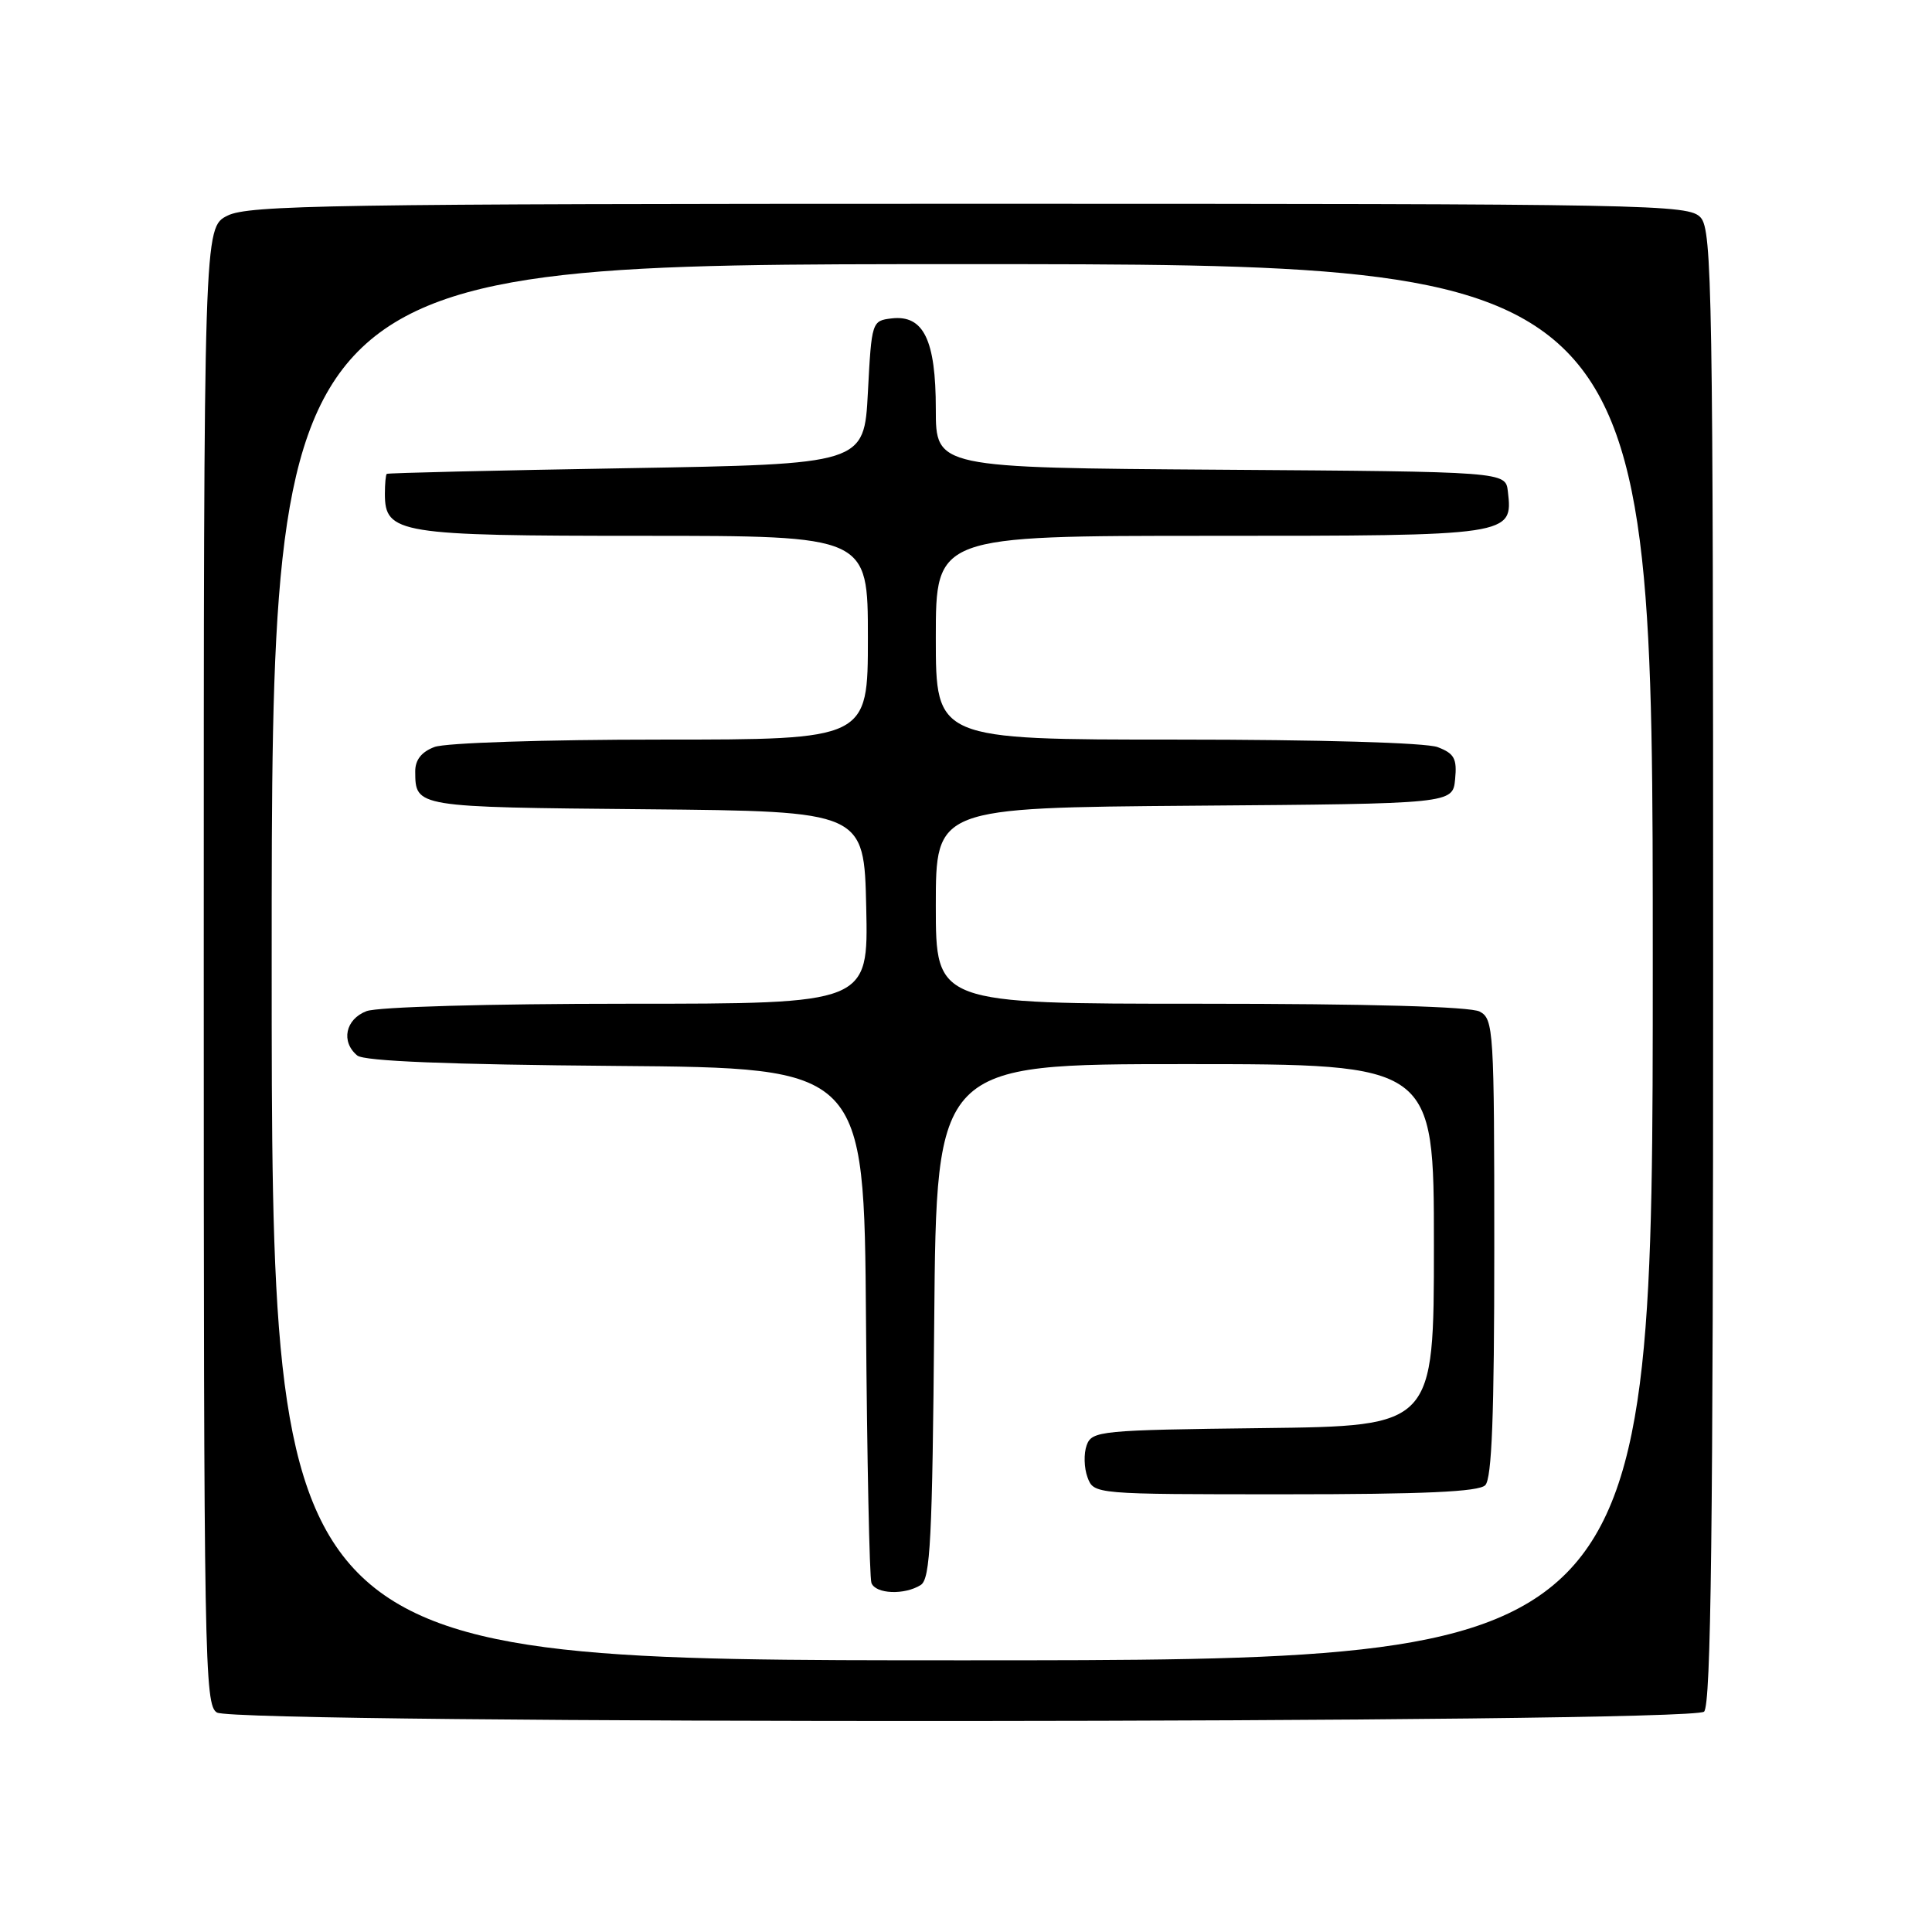 <?xml version="1.0" encoding="UTF-8" standalone="no"?>
<!DOCTYPE svg PUBLIC "-//W3C//DTD SVG 1.1//EN" "http://www.w3.org/Graphics/SVG/1.1/DTD/svg11.dtd" >
<svg xmlns="http://www.w3.org/2000/svg" xmlns:xlink="http://www.w3.org/1999/xlink" version="1.1" viewBox="0 0 256 256">
 <g >
 <path fill="currentColor"
d=" M 225.80 226.80 C 226.72 225.88 227.00 202.61 227.00 128.13 C 227.00 38.83 226.86 30.50 225.35 28.83 C 223.76 27.08 219.45 27.00 128.50 27.00 C 43.92 27.00 32.96 27.18 30.15 28.57 C 27.00 30.15 27.00 30.15 27.00 128.02 C 27.00 220.18 27.10 225.96 28.75 226.92 C 31.45 228.49 224.22 228.38 225.80 226.80 Z  M 36.00 127.50 C 36.00 35.00 36.00 35.00 127.50 35.00 C 219.00 35.00 219.00 35.00 219.00 127.50 C 219.00 220.00 219.00 220.00 127.50 220.00 C 36.00 220.00 36.00 220.00 36.00 127.50 Z  M 122.00 210.02 C 123.28 209.22 123.54 203.99 123.79 175.04 C 124.08 141.00 124.08 141.00 157.04 141.00 C 190.00 141.00 190.00 141.00 190.00 164.98 C 190.00 188.96 190.00 188.96 167.36 189.23 C 145.77 189.49 144.69 189.59 143.99 191.50 C 143.59 192.60 143.64 194.51 144.10 195.75 C 144.94 198.00 144.94 198.00 170.27 198.00 C 188.64 198.00 195.93 197.67 196.80 196.80 C 197.68 195.92 198.00 187.54 198.00 165.34 C 198.00 136.44 197.91 135.02 196.07 134.04 C 194.84 133.38 181.33 133.00 159.07 133.00 C 124.00 133.00 124.00 133.00 124.00 120.01 C 124.00 107.03 124.00 107.03 158.25 106.76 C 192.50 106.50 192.50 106.50 192.81 103.25 C 193.08 100.52 192.70 99.84 190.50 99.00 C 188.95 98.41 174.79 98.00 155.93 98.00 C 124.00 98.00 124.00 98.00 124.00 84.50 C 124.00 71.00 124.00 71.00 160.43 71.00 C 200.35 71.00 200.48 70.98 199.80 65.12 C 199.50 62.50 199.50 62.50 161.75 62.24 C 124.00 61.98 124.00 61.98 124.00 54.21 C 124.00 45.04 122.38 41.70 118.15 42.19 C 115.53 42.50 115.49 42.61 115.00 52.00 C 114.50 61.50 114.50 61.50 83.00 62.04 C 65.67 62.33 51.39 62.67 51.25 62.79 C 51.11 62.90 51.00 64.10 51.00 65.44 C 51.00 70.71 52.80 71.00 85.22 71.00 C 115.00 71.00 115.00 71.00 115.00 84.50 C 115.00 98.00 115.00 98.00 87.57 98.00 C 72.16 98.00 59.01 98.43 57.57 98.98 C 55.84 99.63 55.01 100.70 55.02 102.23 C 55.05 106.97 54.96 106.95 85.55 107.23 C 114.50 107.50 114.50 107.50 114.78 120.25 C 115.06 133.00 115.06 133.00 83.09 133.00 C 64.75 133.00 50.04 133.42 48.57 133.98 C 45.77 135.04 45.14 138.04 47.34 139.86 C 48.24 140.61 59.33 141.06 81.59 141.24 C 114.50 141.50 114.50 141.50 114.75 175.00 C 114.89 193.43 115.21 209.06 115.47 209.75 C 116.02 211.22 119.85 211.38 122.00 210.02 Z "/>
</g>
</svg>